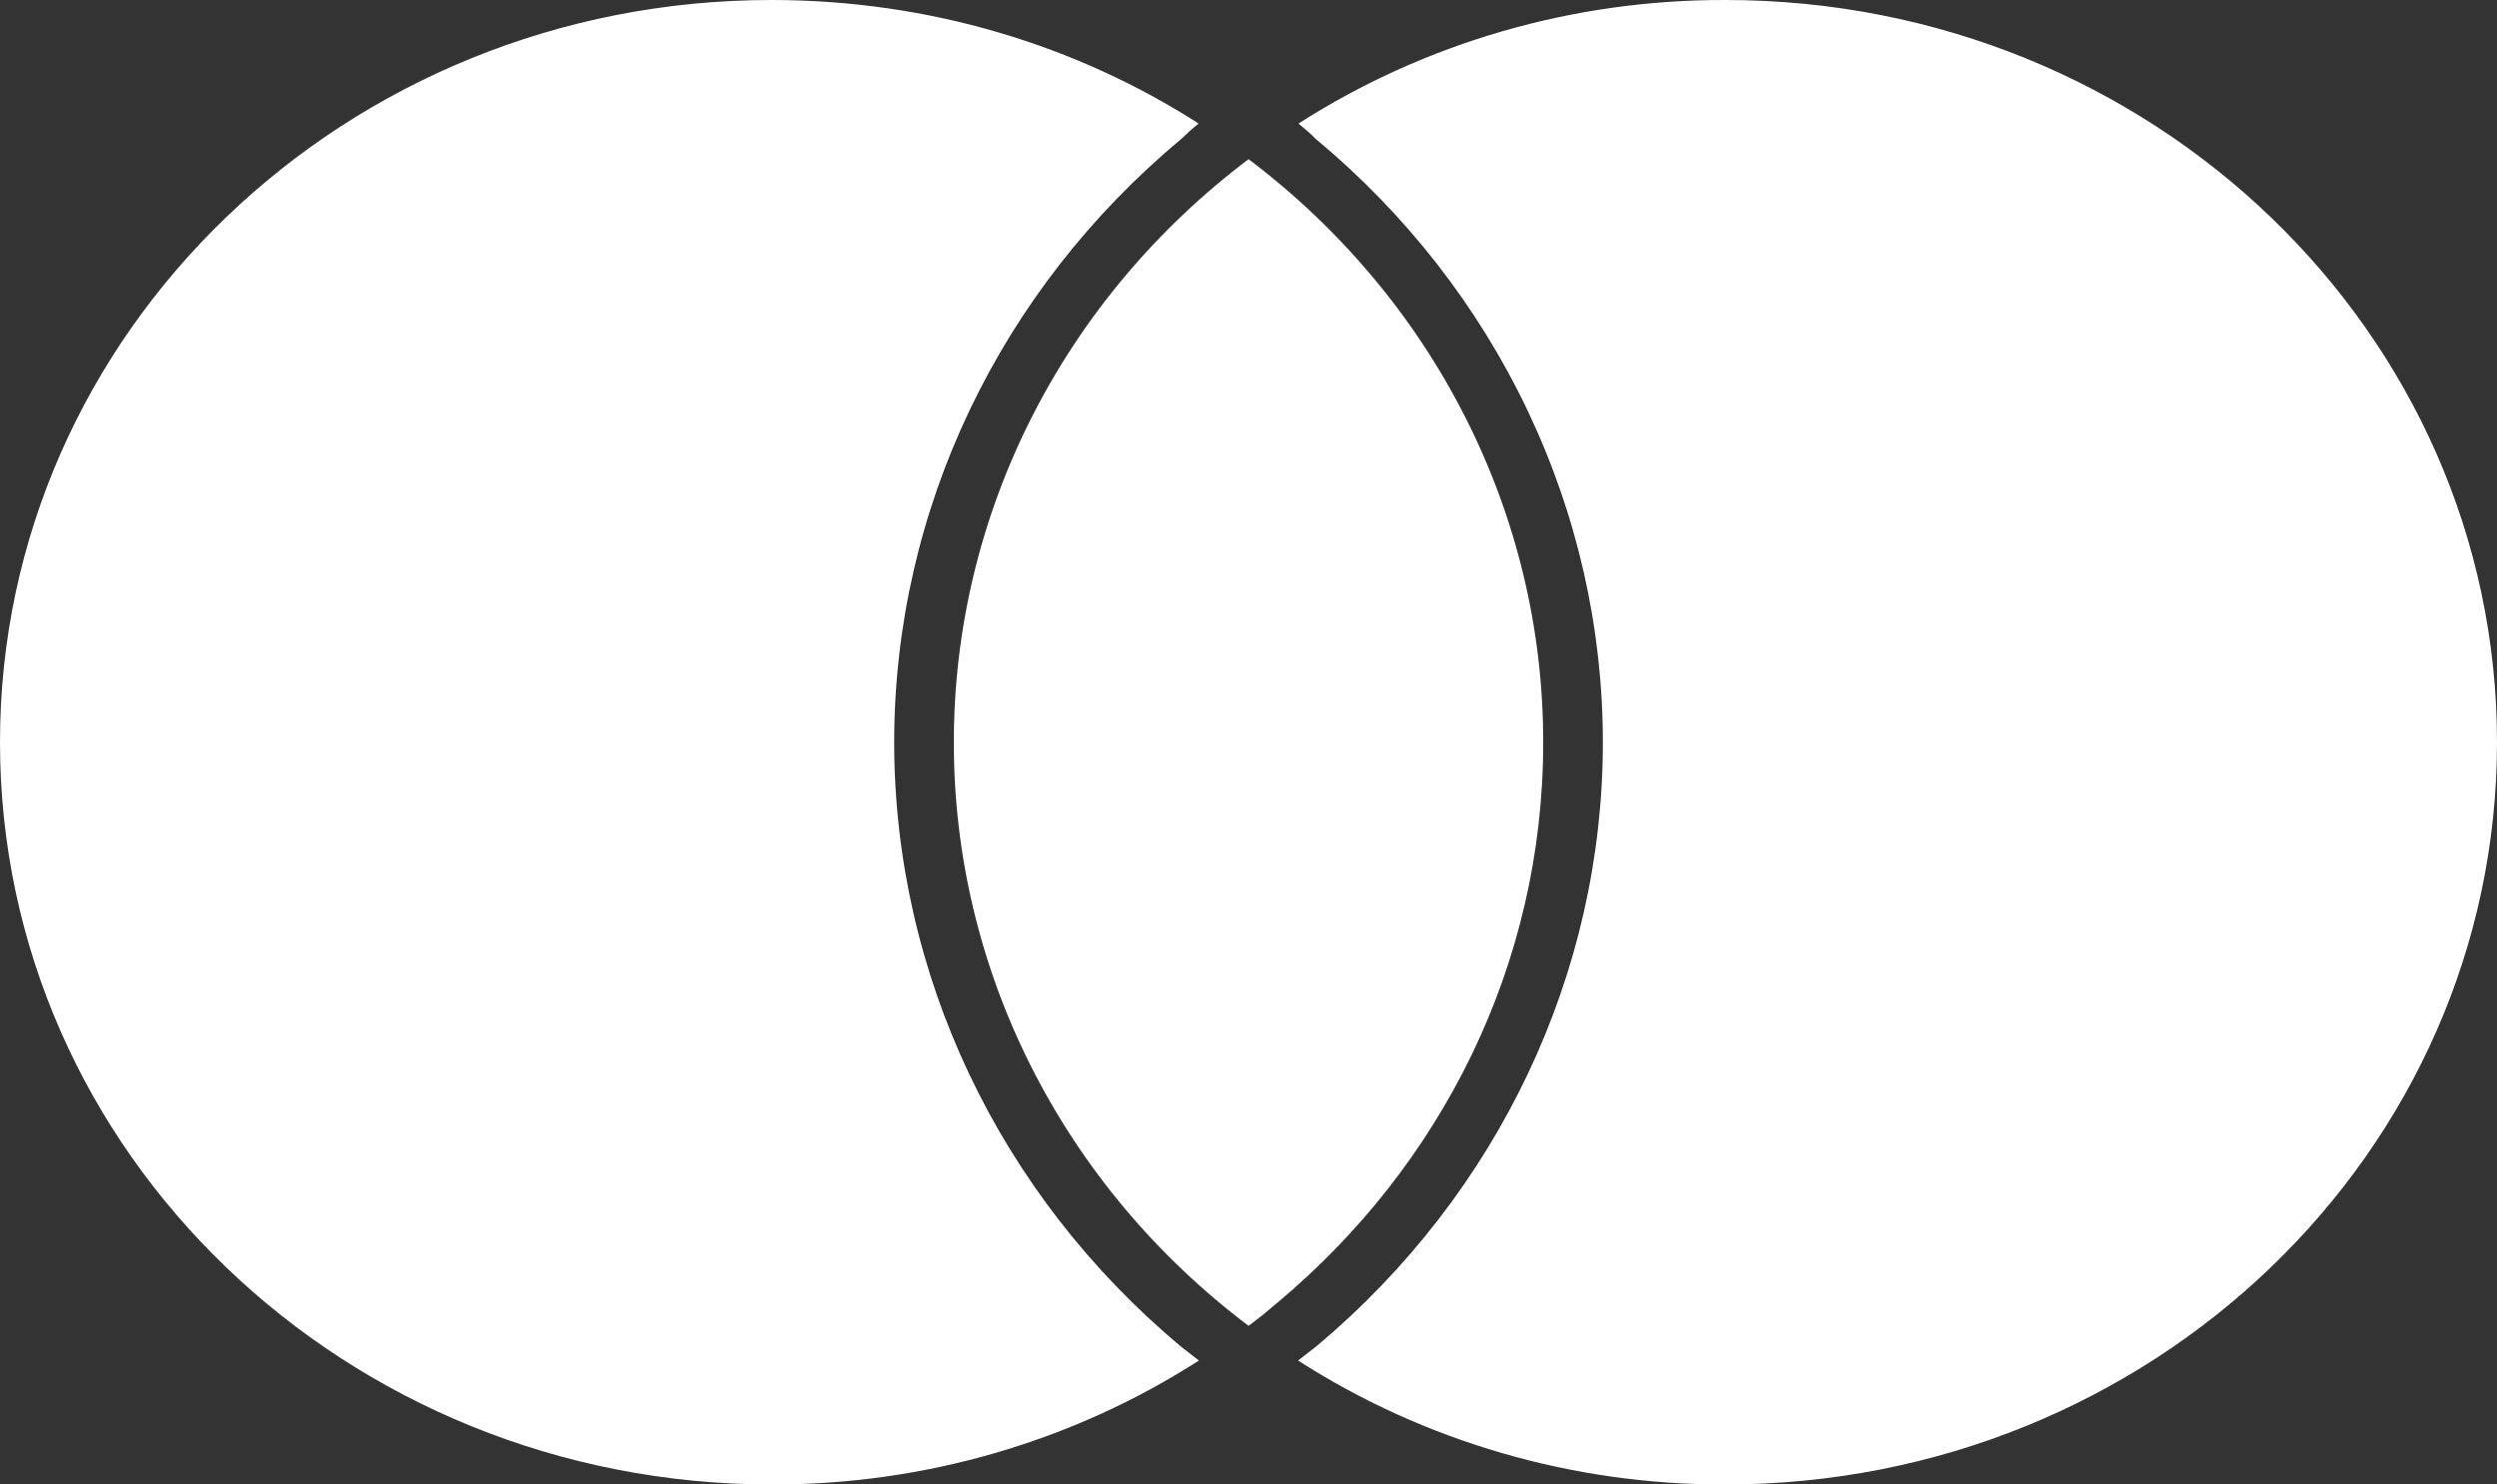 <svg width="37" height="22" viewBox="0 0 37 22" fill="none" xmlns="http://www.w3.org/2000/svg" className="master-card">
<rect x="0" y="0" width="37" height="22" fill="#333333" stroke="none"/>
<path d="M17.489 19.948L17.765 20.163C15.892 21.366 13.689 22.005 11.437 22C5.119 22 0 17.08 0 11C0 4.925 5.119 5.18006e-05 11.43 5.18006e-05C13.774 5.18006e-05 15.953 0.672 17.761 1.831C17.672 1.902 17.587 1.978 17.506 2.058C14.804 4.305 13.25 7.569 13.25 11C13.25 14.431 14.798 17.695 17.49 19.948H17.489ZM25.571 5.18006e-05C23.319 -0.007 21.116 0.63 19.241 1.831C19.332 1.906 19.422 1.982 19.495 2.058C20.83 3.167 21.901 4.54 22.635 6.083C23.37 7.626 23.75 9.303 23.751 11C23.751 14.426 22.203 17.689 19.511 19.948C19.42 20.02 19.327 20.092 19.235 20.163C21.108 21.366 23.311 22.006 25.563 22C31.881 22 37 17.08 37 11C37 4.925 31.881 5.18006e-05 25.57 5.18006e-05H25.571ZM18.501 2.359C17.139 3.386 16.038 4.698 15.282 6.195C14.525 7.693 14.133 9.336 14.134 11.001C14.132 12.667 14.524 14.311 15.281 15.81C16.037 17.308 17.138 18.621 18.501 19.649C18.652 19.538 18.791 19.423 18.934 19.301C21.344 17.284 22.867 14.316 22.867 11.001C22.868 9.336 22.476 7.693 21.719 6.196C20.963 4.698 19.862 3.386 18.501 2.359Z" fill="white"/>
</svg>
